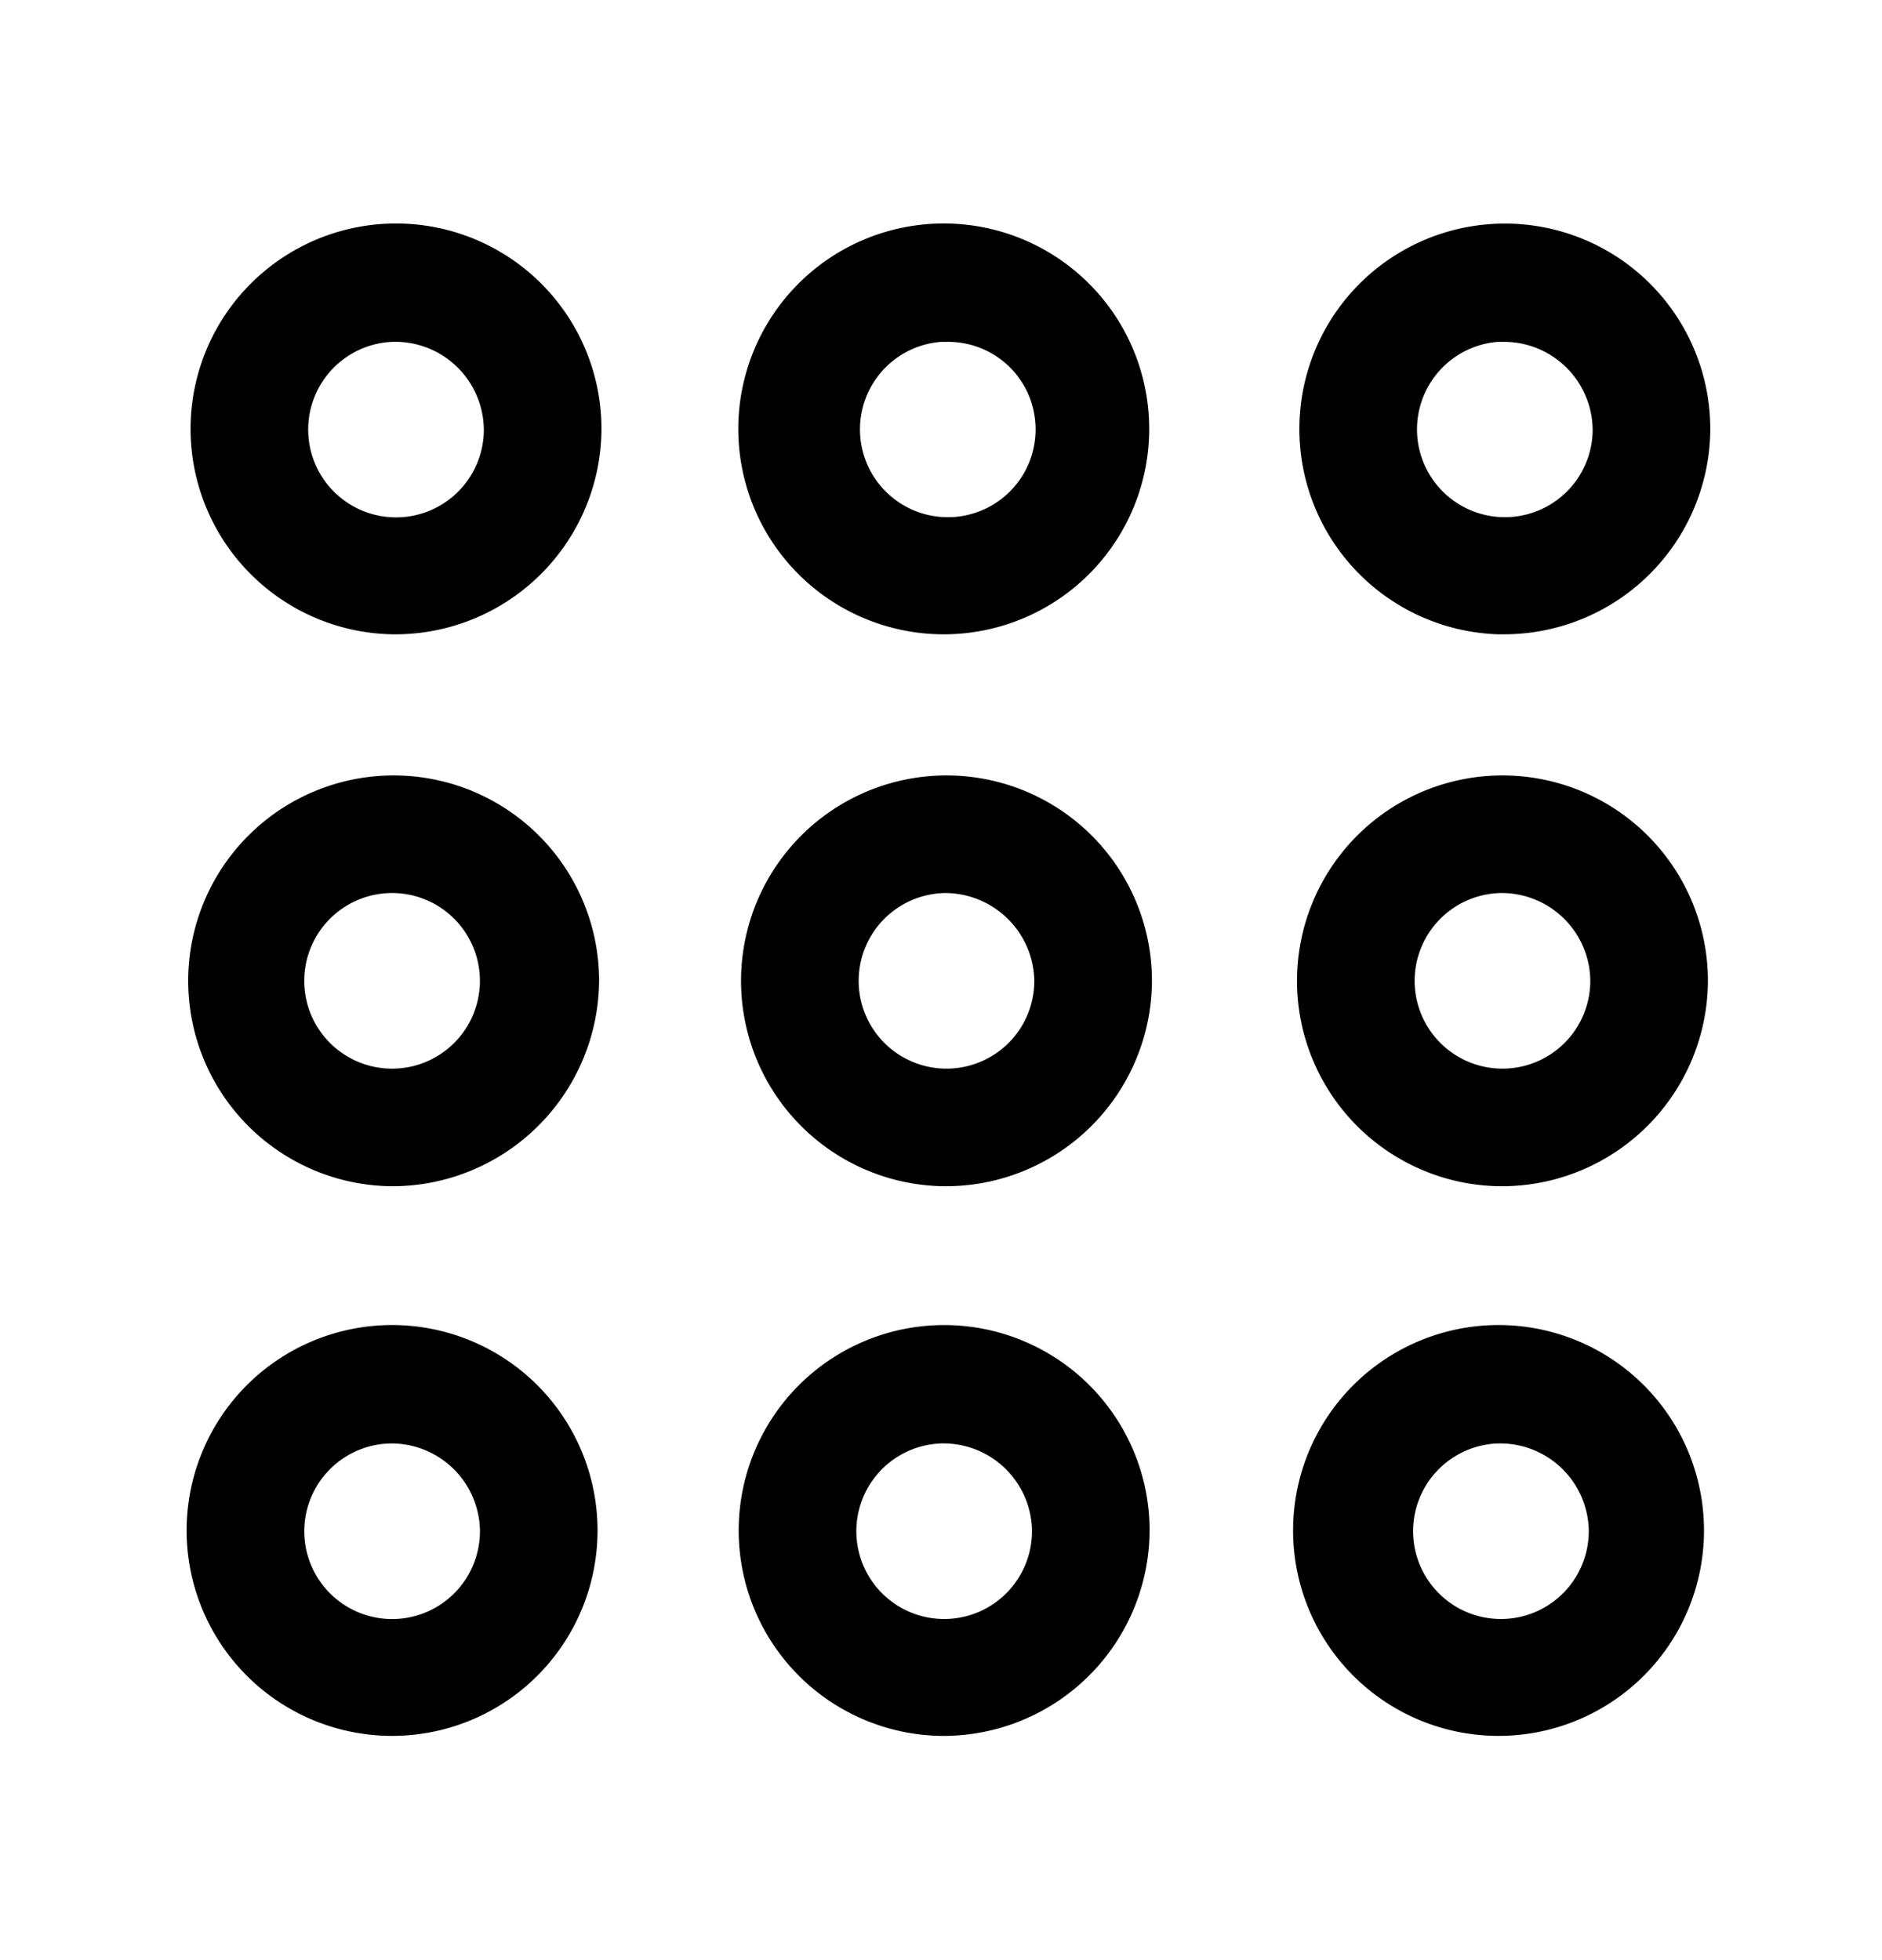 <svg xmlns="http://www.w3.org/2000/svg" width="24" height="25" fill="currentColor" viewBox="0 0 24 25">
  <path d="M5 8.09A2.62 2.62 0 1 1 7.67 5.5 2.63 2.63 0 0 1 5 8.09Zm0-3.73A1.12 1.12 0 1 0 6.17 5.5 1.13 1.13 0 0 0 5 4.36Zm7 3.73a2.62 2.62 0 1 1 .07 0H12Zm0-3.73a1.12 1.12 0 1 0 .882.328 1.12 1.12 0 0 0-.812-.328H12Zm7.1 3.73a2.62 2.62 0 1 1 2.71-2.59 2.63 2.63 0 0 1-2.64 2.59h-.07Zm0-3.73a1.12 1.12 0 1 0 1.21 1.14 1.131 1.131 0 0 0-1.14-1.14h-.07ZM5 15.13a2.62 2.62 0 1 1 2.64-2.63A2.64 2.64 0 0 1 5 15.13Zm0-3.74a1.12 1.12 0 1 0 0 2.24 1.12 1.12 0 0 0 0-2.24Zm7.05 3.74a2.62 2.62 0 1 1 2.64-2.63 2.63 2.63 0 0 1-2.64 2.63Zm0-3.74a1.12 1.12 0 1 0 1.14 1.11 1.14 1.14 0 0 0-1.14-1.11Zm7.09 3.74a2.62 2.62 0 1 1 2.64-2.63 2.63 2.63 0 0 1-2.64 2.63Zm0-3.74a1.12 1.12 0 1 0 1.14 1.11 1.13 1.13 0 0 0-1.14-1.11ZM5 22.14a2.62 2.62 0 1 1 0-5.24 2.62 2.62 0 0 1 0 5.24Zm0-3.73a1.12 1.12 0 1 0 1.12 1.09A1.13 1.13 0 0 0 5 18.41Zm7 3.73a2.62 2.62 0 1 1 2.66-2.64A2.63 2.63 0 0 1 12 22.14Zm0-3.73a1.12 1.12 0 1 0 1.16 1.09A1.13 1.13 0 0 0 12 18.41Zm7.1 3.73a2.62 2.62 0 1 1 .02 0h-.02Zm0-3.73a1.12 1.12 0 1 0 1.16 1.09 1.13 1.13 0 0 0-1.14-1.09h-.02Z"/>
</svg>
